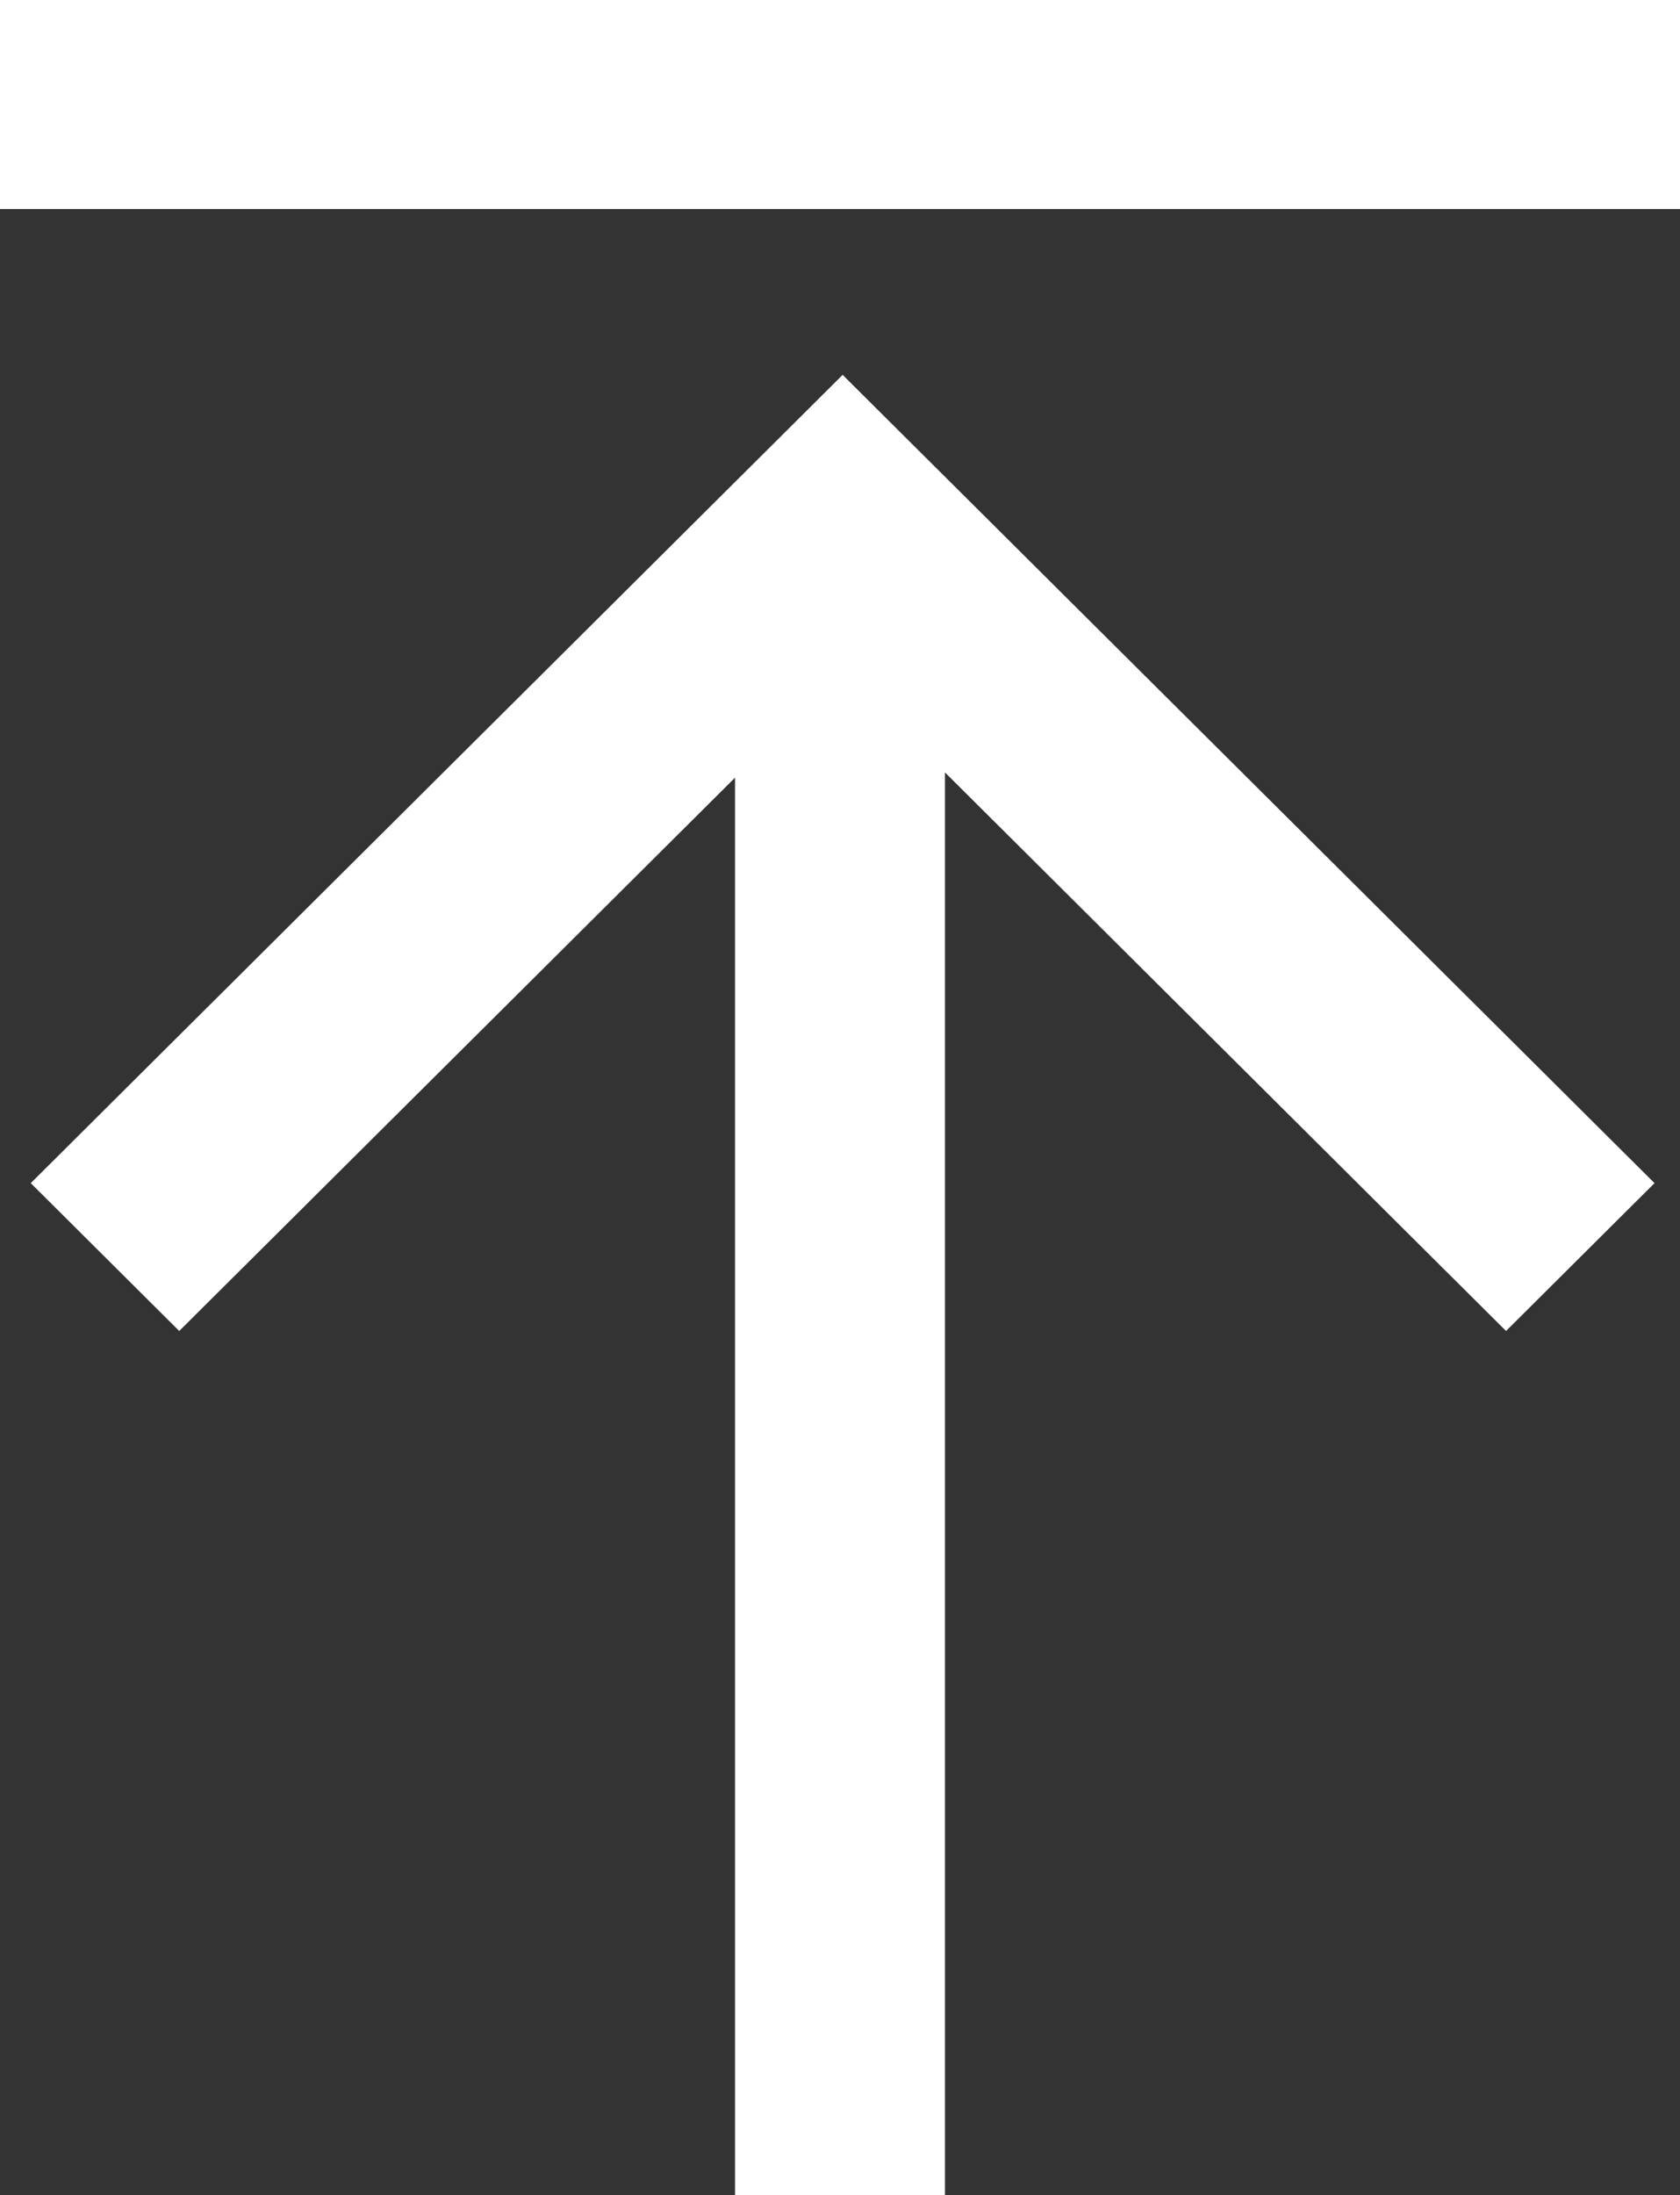 <svg width="49" height="64" viewBox="0 0 49 64" fill="#ffffff" xmlns="http://www.w3.org/2000/svg">
<rect x="0" y="0" width="49" height="64" fill="#333333" stroke="none"/>
<path fill-rule="evenodd" clip-rule="evenodd" d="M49 6.095H0V0H49V6.095ZM24.577 10.929L48.257 34.494L43.926 38.804L27.562 22.52V64H21.438L21.438 22.673L5.228 38.804L0.897 34.494L24.577 10.929Z" fill="#ffffff"/>
</svg>
